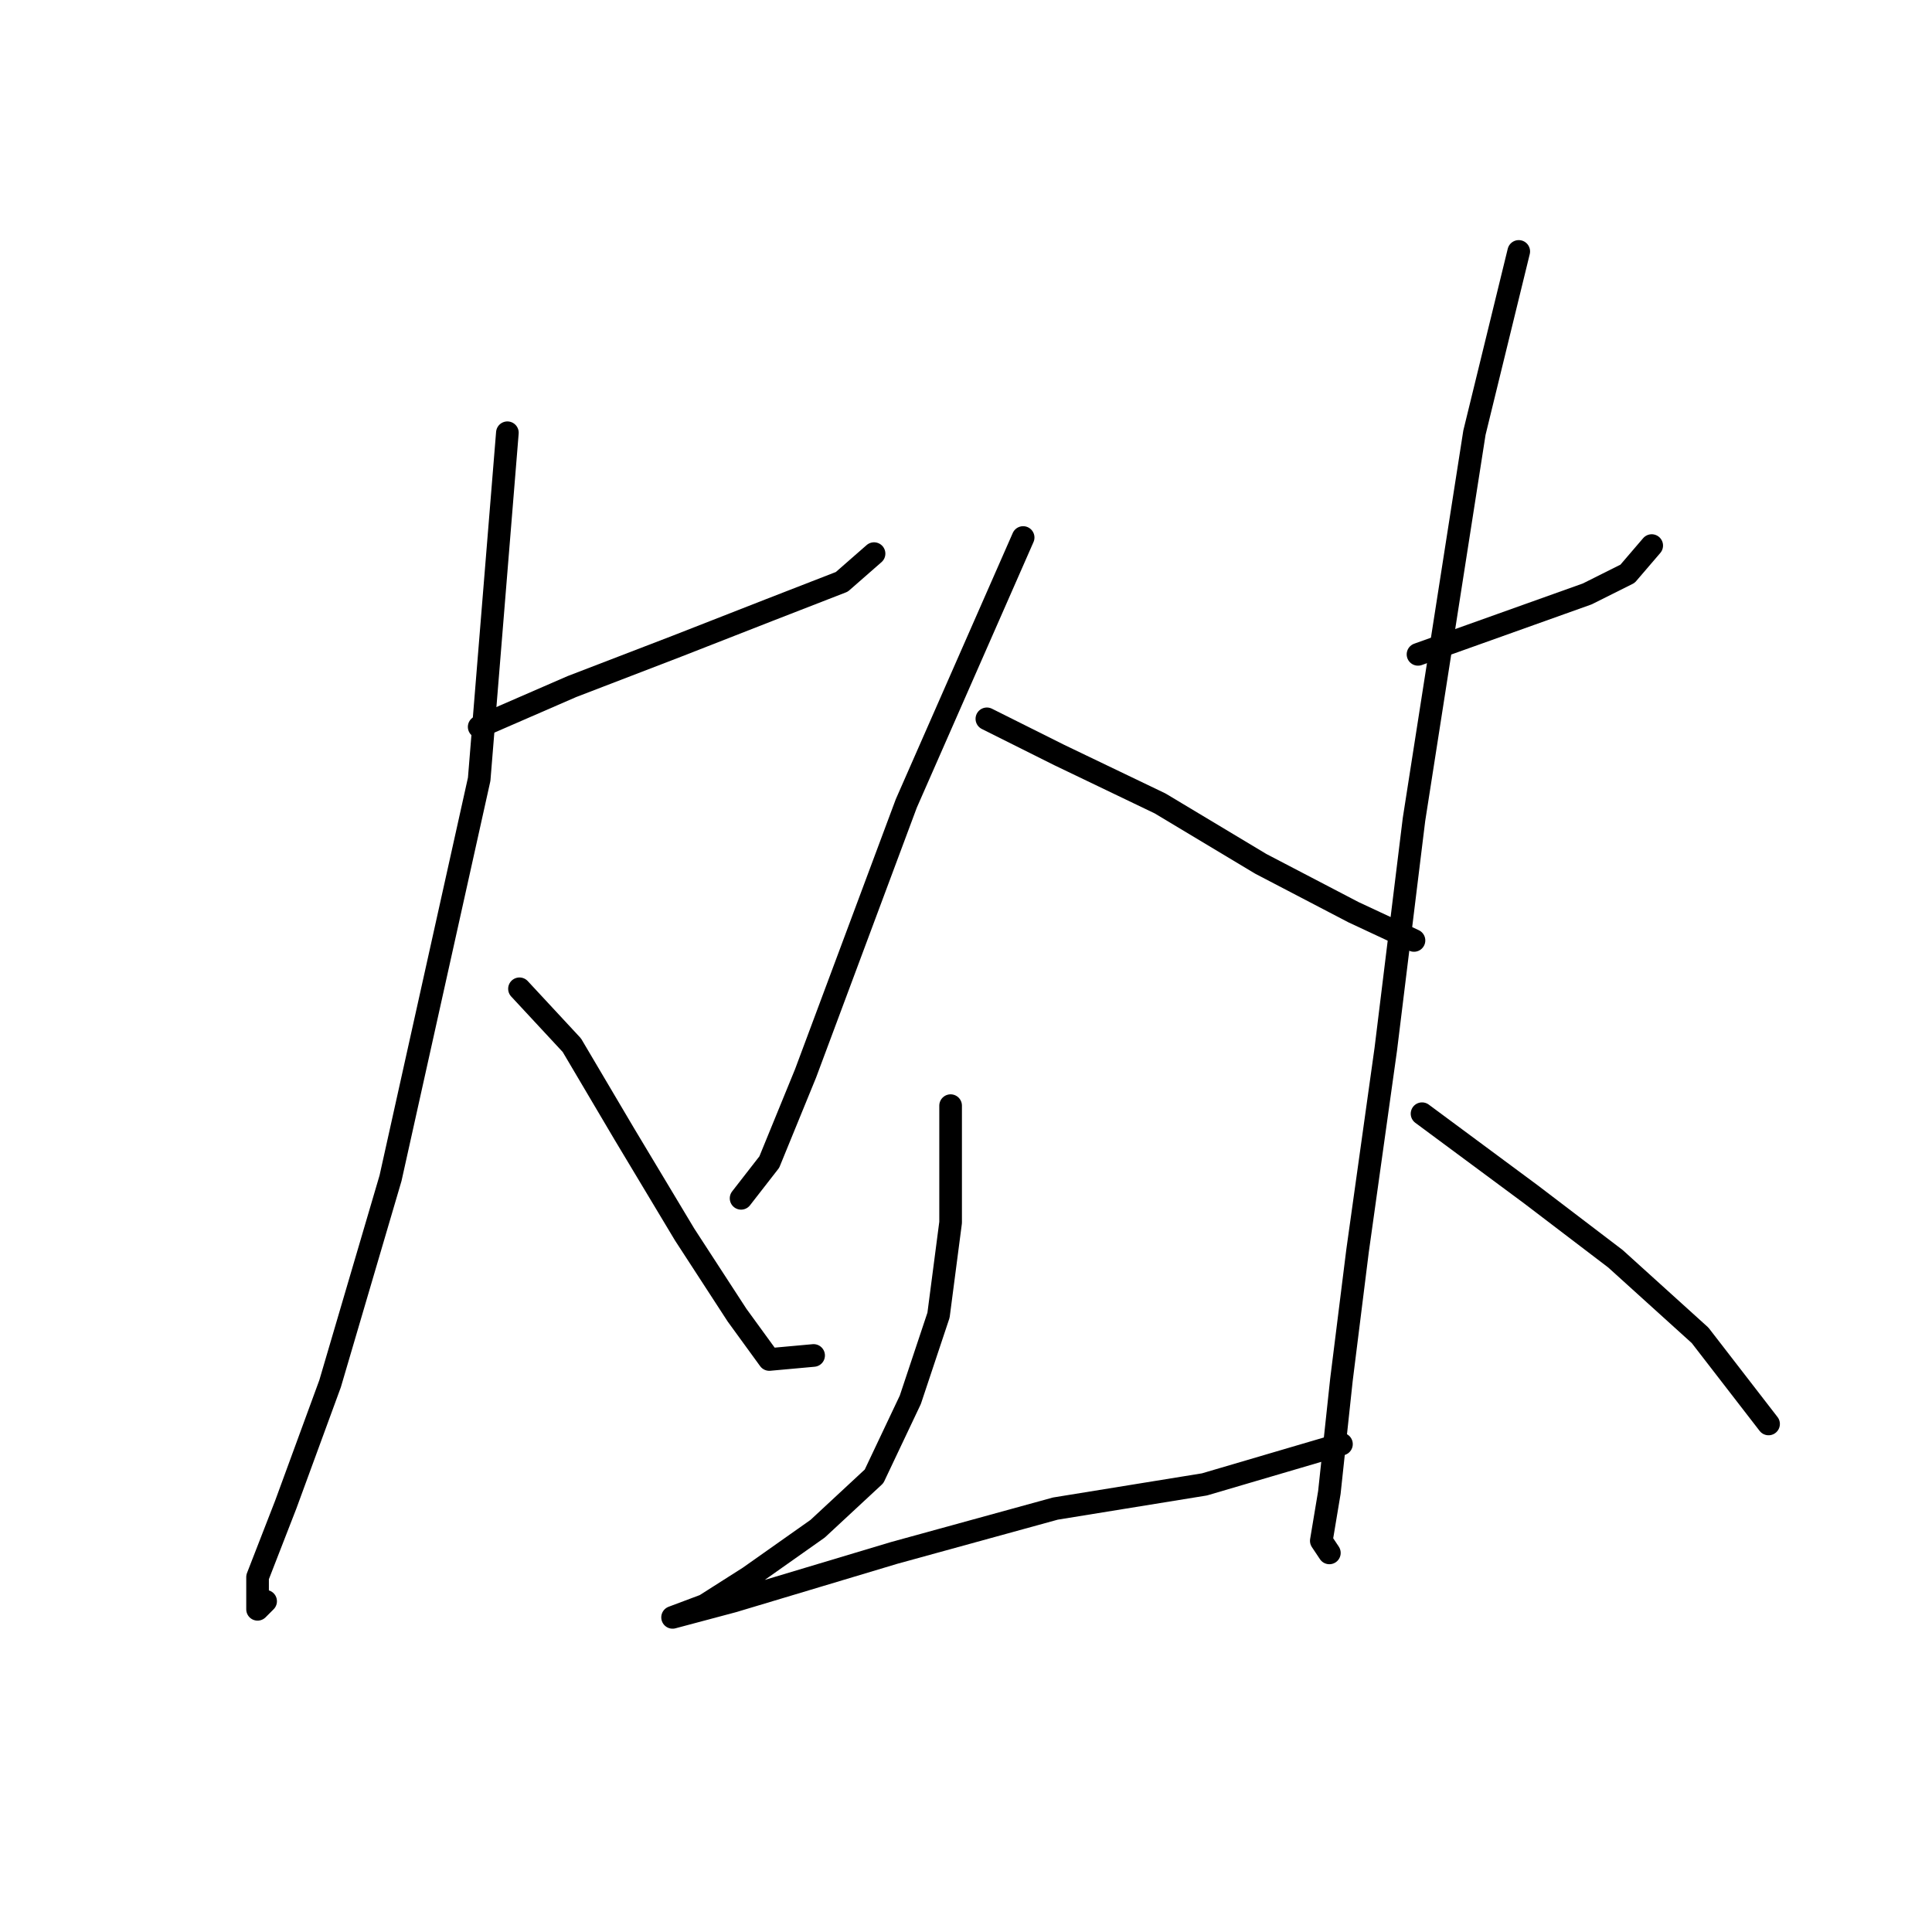 <?xml version="1.0" standalone="no"?>
    <svg width="256" height="256" xmlns="http://www.w3.org/2000/svg" version="1.1">
    <polyline stroke="black" stroke-width="3" stroke-linecap="round" fill="transparent" stroke-linejoin="round" points="63.494 96.316 75.773 90.977 89.655 85.638 101.935 80.833 111.545 77.096 115.816 73.358 115.816 73.358 " />
        <polyline stroke="black" stroke-width="3" stroke-linecap="round" fill="transparent" stroke-linejoin="round" points="67.231 57.341 63.494 103.257 51.748 156.114 43.739 183.343 37.866 199.361 34.129 208.971 34.129 213.242 35.196 212.174 35.196 212.174 " />
        <polyline stroke="black" stroke-width="3" stroke-linecap="round" fill="transparent" stroke-linejoin="round" points="68.833 131.02 75.773 138.495 82.714 150.241 90.723 163.589 97.664 174.267 101.935 180.14 107.808 179.606 107.808 179.606 " />
        <polyline stroke="black" stroke-width="3" stroke-linecap="round" fill="transparent" stroke-linejoin="round" points="135.571 71.223 120.088 106.461 106.74 142.233 101.935 153.978 98.198 158.784 98.198 158.784 " />
        <polyline stroke="black" stroke-width="3" stroke-linecap="round" fill="transparent" stroke-linejoin="round" points="130.766 95.249 140.376 100.054 153.724 106.461 167.072 114.469 179.351 120.876 187.36 124.614 187.36 124.614 " />
        <polyline stroke="black" stroke-width="3" stroke-linecap="round" fill="transparent" stroke-linejoin="round" points="125.961 146.504 125.961 161.987 124.359 174.267 120.622 185.479 115.816 195.623 108.342 202.564 99.265 208.971 93.392 212.708 89.121 214.31 89.121 214.31 97.13 212.174 118.486 205.768 139.842 199.895 159.597 196.691 177.75 191.352 177.75 191.352 " />
        <polyline stroke="black" stroke-width="3" stroke-linecap="round" fill="transparent" stroke-linejoin="round" points="187.894 86.706 202.843 81.367 210.318 78.698 215.657 76.028 218.861 72.291 218.861 72.291 " />
        <polyline stroke="black" stroke-width="3" stroke-linecap="round" fill="transparent" stroke-linejoin="round" points="201.242 33.315 195.369 57.341 187.36 108.596 183.623 139.029 179.885 165.724 177.75 182.81 176.148 197.759 175.08 204.166 176.148 205.768 176.148 205.768 " />
        <polyline stroke="black" stroke-width="3" stroke-linecap="round" fill="transparent" stroke-linejoin="round" points="188.428 147.572 202.843 158.25 214.055 166.792 225.268 176.937 234.344 188.682 234.344 188.682 " />
        </svg>